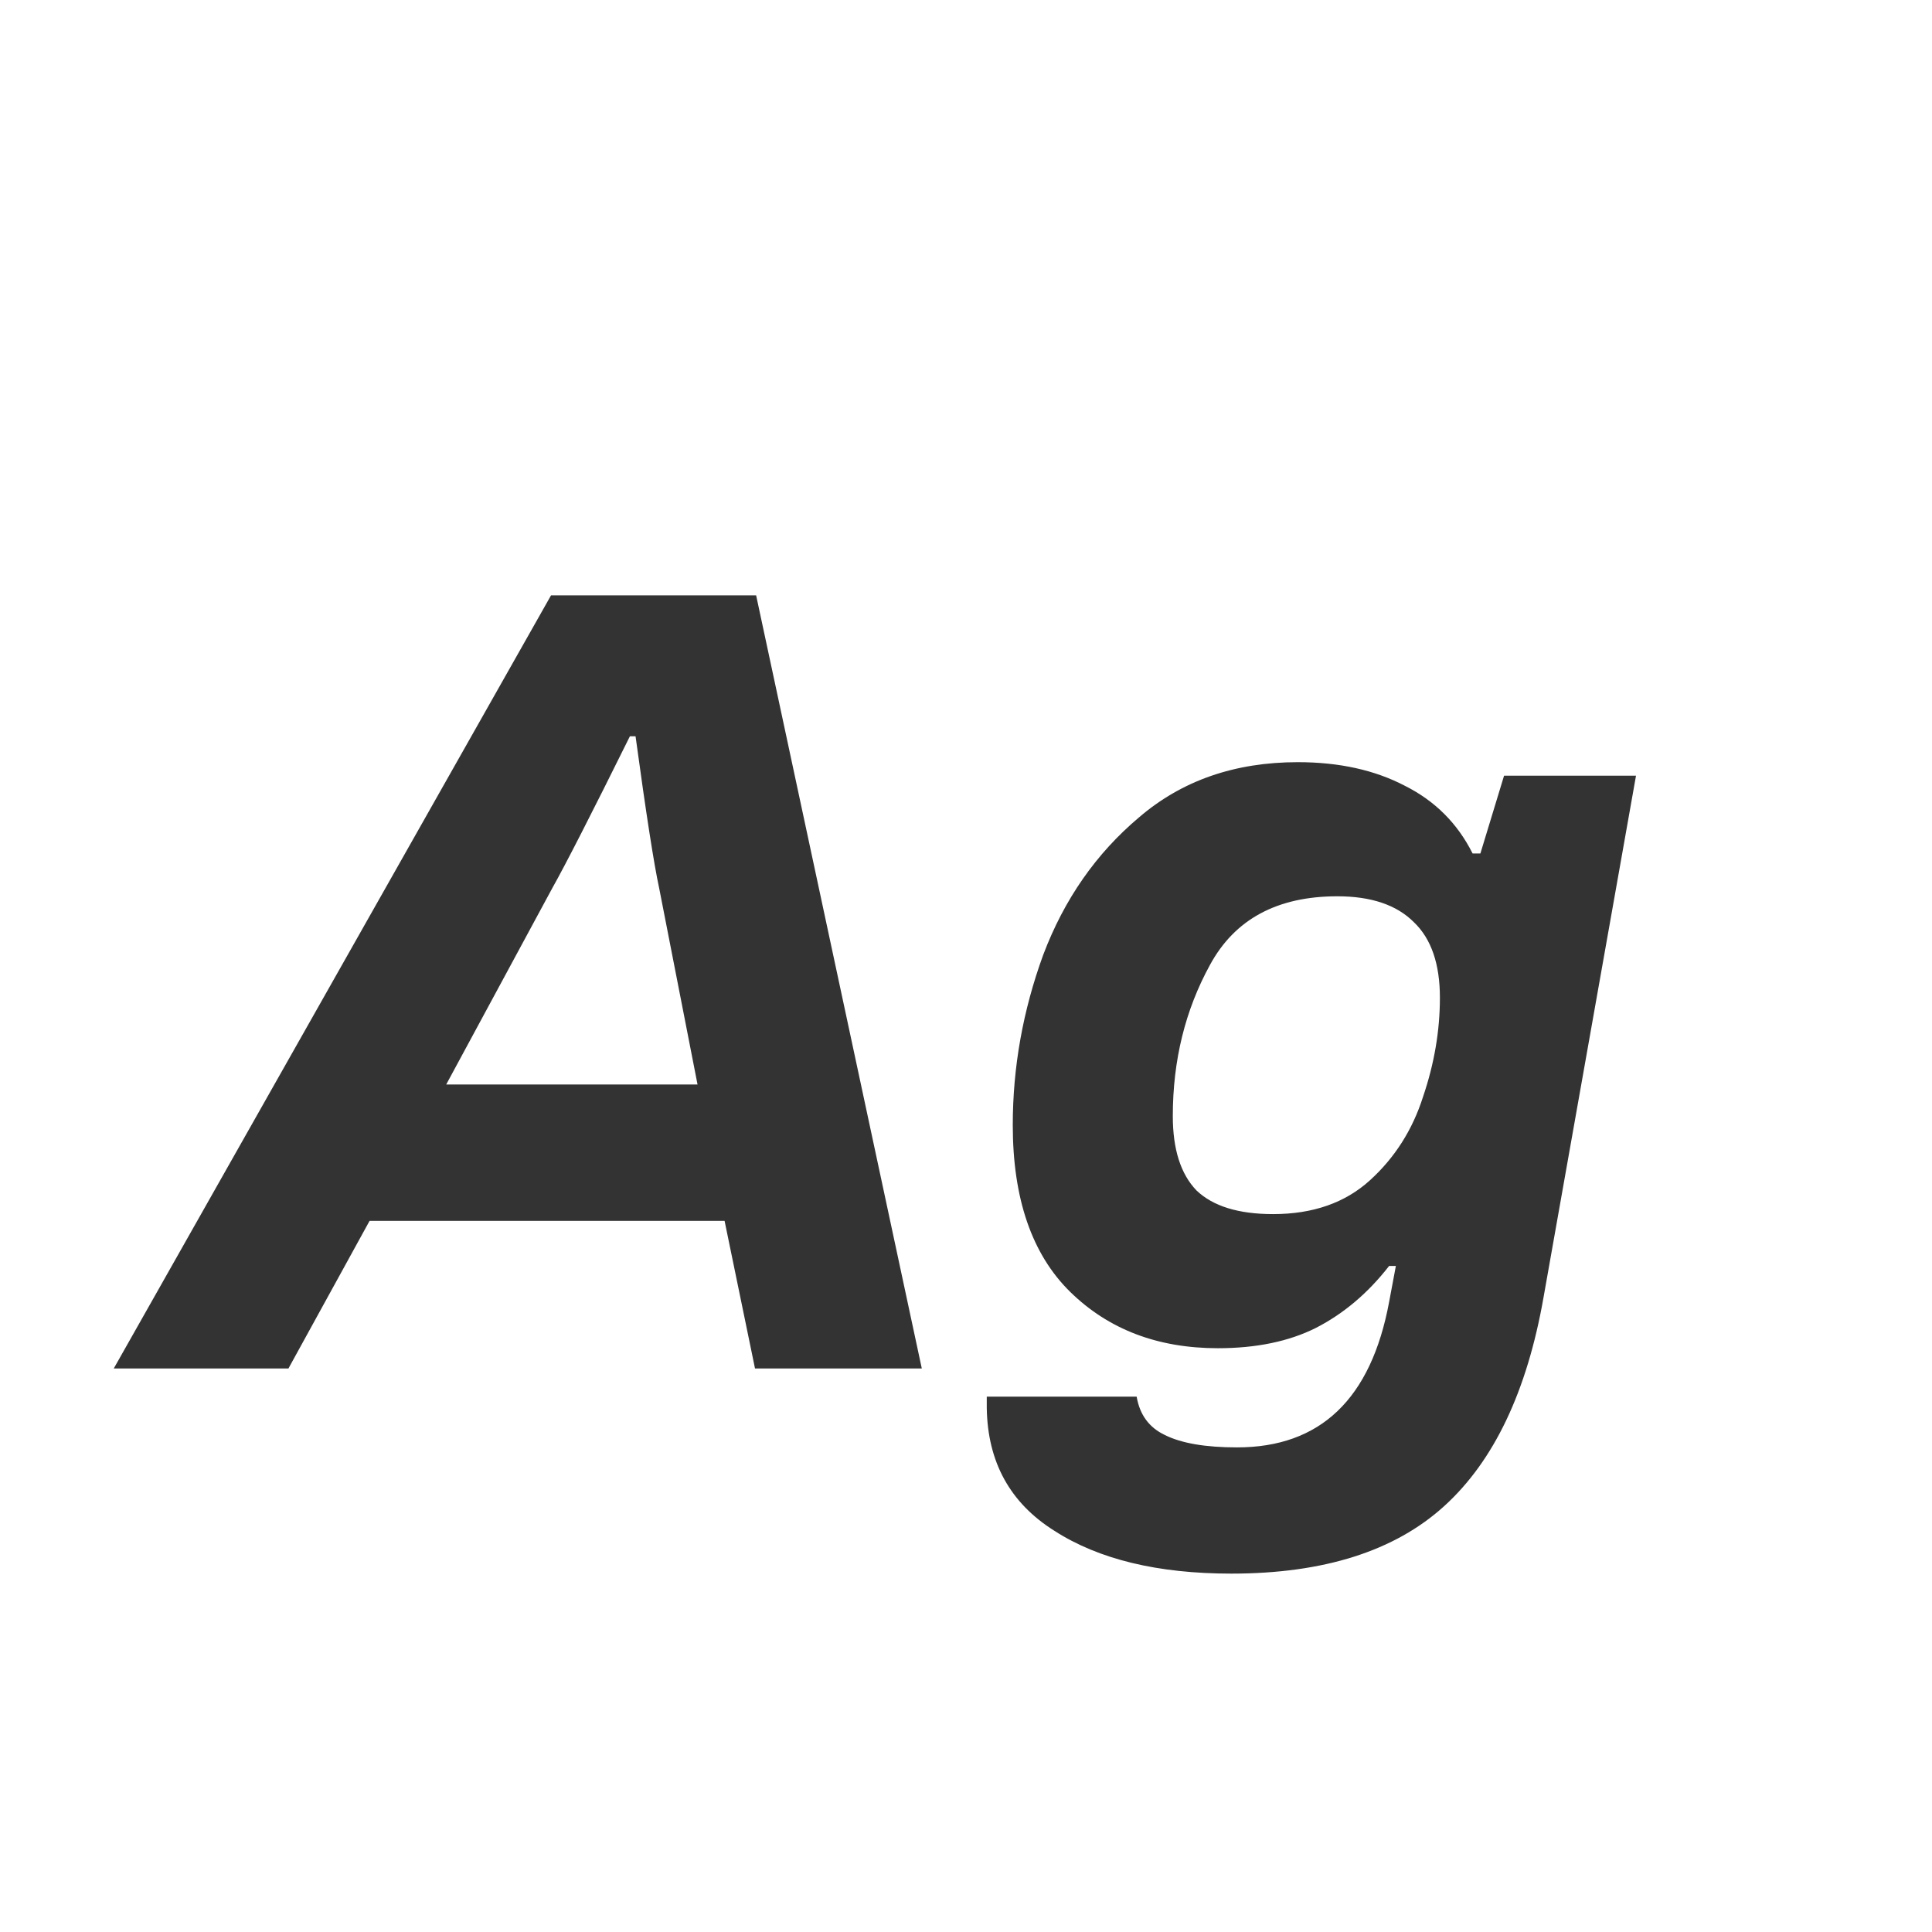 <svg width="24" height="24" viewBox="0 0 24 24" fill="none" xmlns="http://www.w3.org/2000/svg">
<path d="M6.845 7.396H9.393L11.451 17H9.379L9.001 15.166H4.591L3.583 17H1.413L6.845 7.396ZM8.665 13.472L8.189 11.036C8.124 10.737 8.026 10.107 7.895 9.146H7.825C7.349 10.107 7.027 10.737 6.859 11.036L5.543 13.472H8.665ZM15.296 19.548C14.382 19.548 13.649 19.371 13.098 19.016C12.548 18.671 12.268 18.162 12.258 17.49V17.35H14.12C14.158 17.574 14.274 17.733 14.47 17.826C14.676 17.929 14.975 17.98 15.367 17.98C16.402 17.98 17.032 17.378 17.256 16.174L17.34 15.726H17.256C16.995 16.062 16.692 16.319 16.346 16.496C16.011 16.664 15.604 16.748 15.129 16.748C14.382 16.748 13.771 16.515 13.294 16.048C12.819 15.581 12.581 14.891 12.581 13.976C12.581 13.257 12.707 12.553 12.959 11.862C13.22 11.171 13.617 10.602 14.149 10.154C14.681 9.697 15.338 9.468 16.122 9.468C16.636 9.468 17.079 9.566 17.453 9.762C17.826 9.949 18.106 10.229 18.293 10.602H18.39L18.684 9.636H20.323L19.174 16.118C18.969 17.285 18.558 18.148 17.942 18.708C17.326 19.268 16.445 19.548 15.296 19.548ZM15.815 15.082C16.309 15.082 16.71 14.942 17.018 14.662C17.326 14.382 17.546 14.037 17.677 13.626C17.817 13.215 17.887 12.805 17.887 12.394C17.887 11.974 17.779 11.661 17.564 11.456C17.35 11.241 17.032 11.134 16.613 11.134C15.866 11.134 15.338 11.419 15.03 11.988C14.723 12.548 14.569 13.173 14.569 13.864C14.569 14.275 14.666 14.583 14.863 14.788C15.068 14.984 15.385 15.082 15.815 15.082Z" fill="#333333"/>
</svg>
